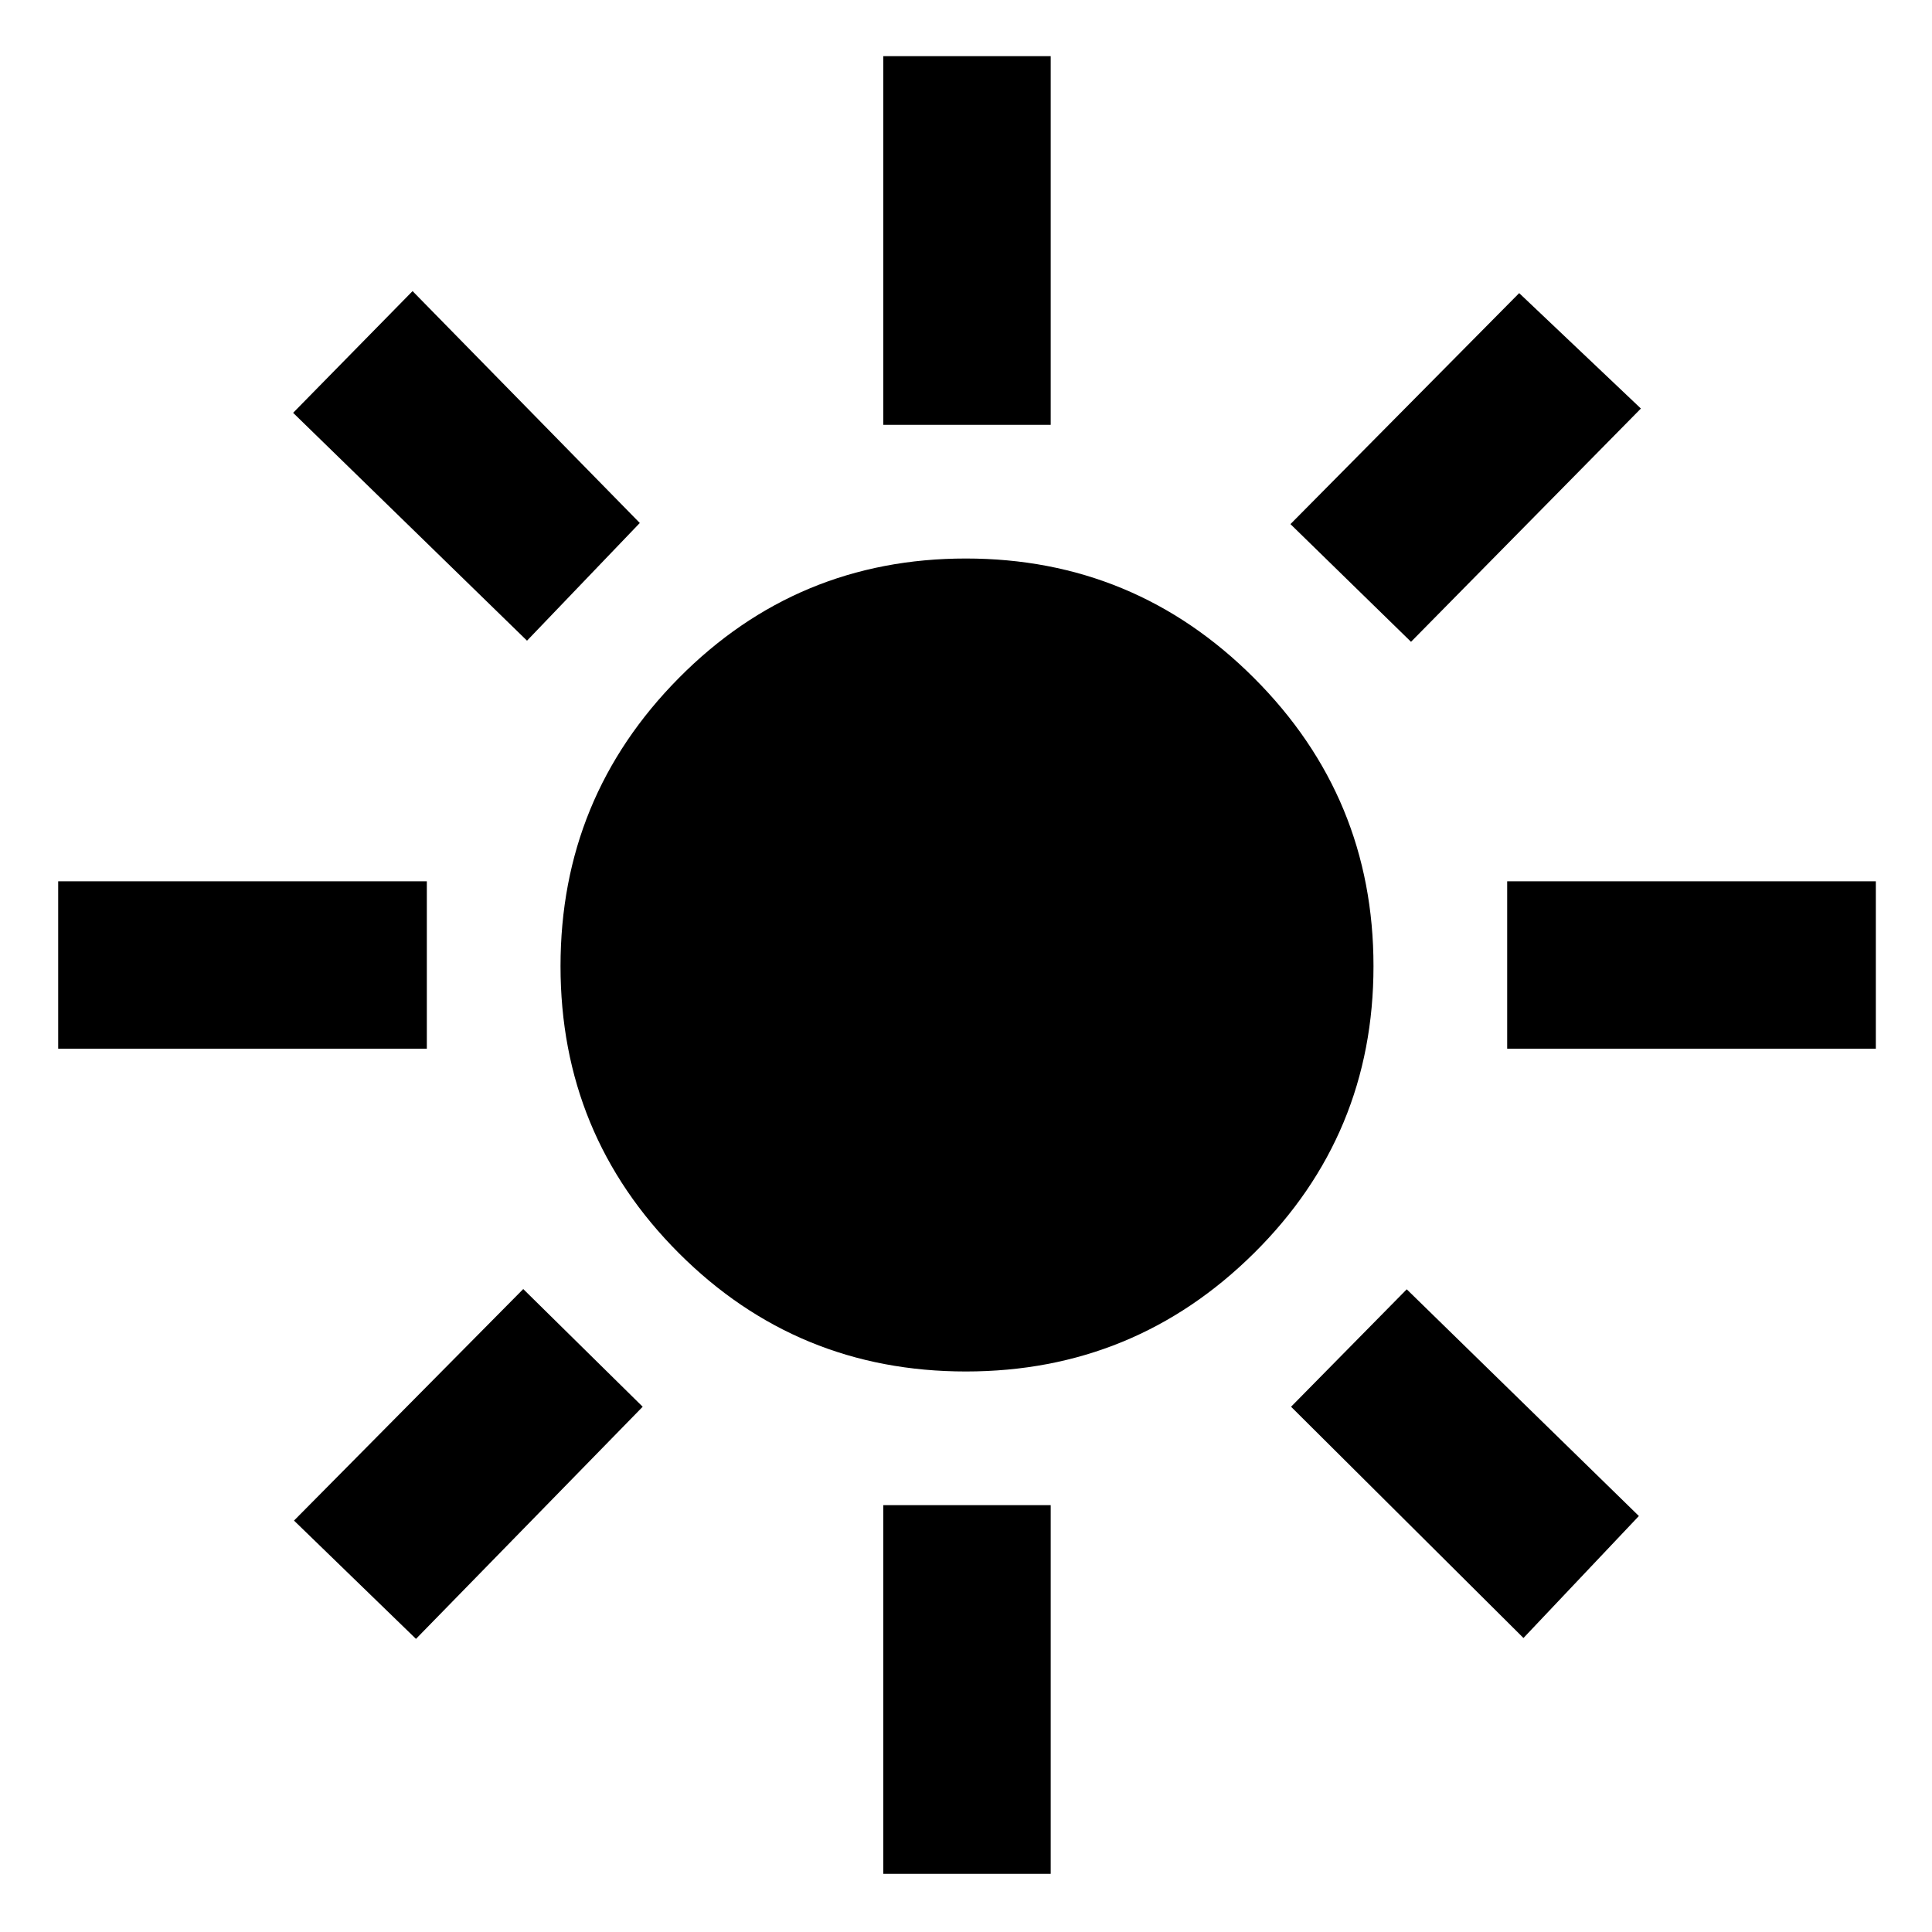 <svg xmlns="http://www.w3.org/2000/svg" height="48" viewBox="0 -960 960 960" width="48"><path d="M479.93-278.52q-83.8 0-142.61-58.8-58.8-58.81-58.8-142.61 0-83.81 58.8-143.18 58.81-59.37 142.61-59.37 83.81 0 143.18 59.37 59.37 59.37 59.37 143.18 0 83.8-59.37 142.61-59.37 58.8-143.18 58.8ZM212.09-438.91H28.91v-83.18h183.18v83.18Zm720 0H748.91v-83.18h183.18v83.18Zm-493.18-310v-183.18h83.18v183.18h-83.18Zm0 720v-183.18h83.18v183.18h-83.18ZM261.87-641.65 145.65-754.87 205-815.35l112.91 115.22-56.04 58.48ZM757-146.09 641.52-261 699-319.35 814.35-206.7 757-146.09ZM641.22-699.57l113.65-114.78L815.35-757 701.13-641.09l-59.91-58.48ZM146.09-204.43 260-319.48 319.35-261 206.7-145.65l-60.61-58.78Z"/></svg>